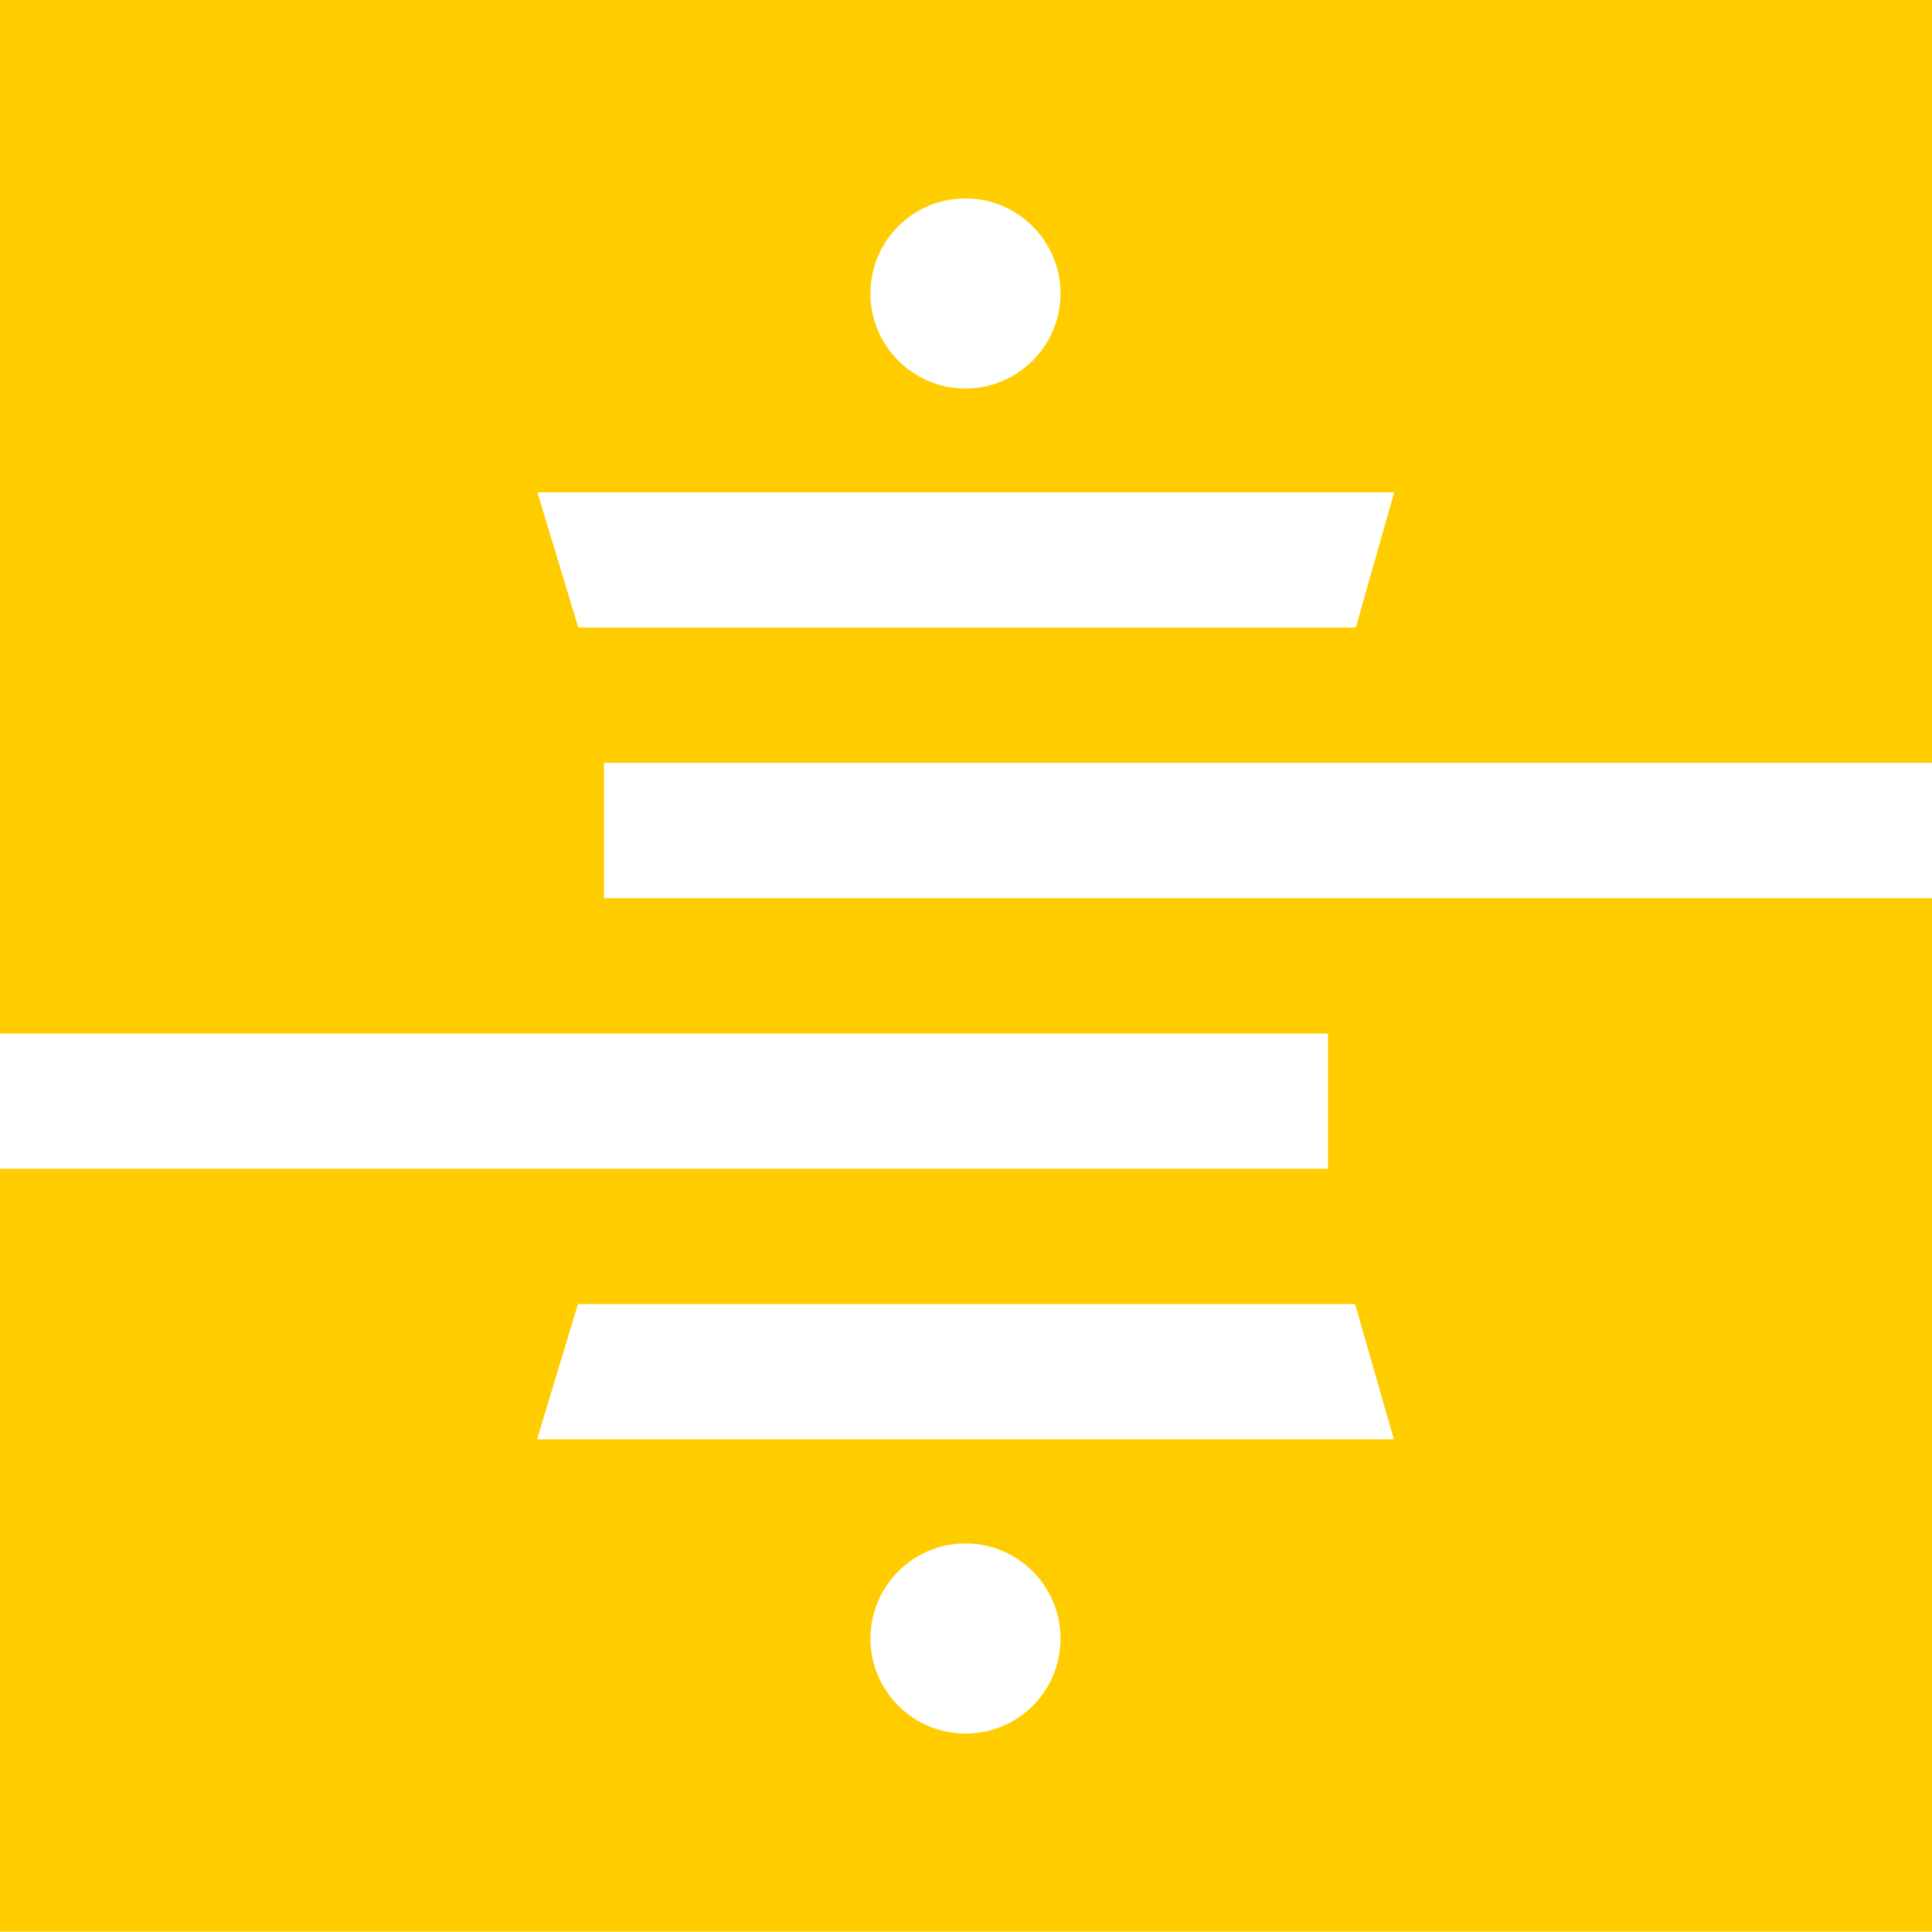 <svg version="1.1" id="stitch_logomark" xmlns="http://www.w3.org/2000/svg" xmlns:xlink="http://www.w3.org/1999/xlink" x="0px" y="0px" viewBox="0 0 556.9 556.9" style="enable-background:new 0 0 556.9 556.9;" xml:space="preserve" height="38" width="38">
          <style type="text/css">
            .st0{fill:#FFCC00;}
          </style>
          <path class="st0" d="M556.9,219.9V0H0v297.9h382.8v39H0v0v219.9h556.9V258.9H174.1v-39H556.9z M278.3,499.7
            c-15.1,0-27.4-12.3-27.4-27.4c0-15.1,12.3-27.4,27.4-27.4c15.1,0,27.4,12.3,27.4,27.4C305.7,487.5,293.5,499.7,278.3,499.7z
             M401.8,414.9h-247l11.8-39h224L401.8,414.9z M278.3,57.2c15.1,0,27.4,12.3,27.4,27.4c0,15.1-12.3,27.4-27.4,27.4
            c-15.1,0-27.4-12.3-27.4-27.4C250.9,69.4,263.2,57.2,278.3,57.2z M166.7,180.9l-11.8-39h247l-11.1,39H166.7z"></path>
          </svg>